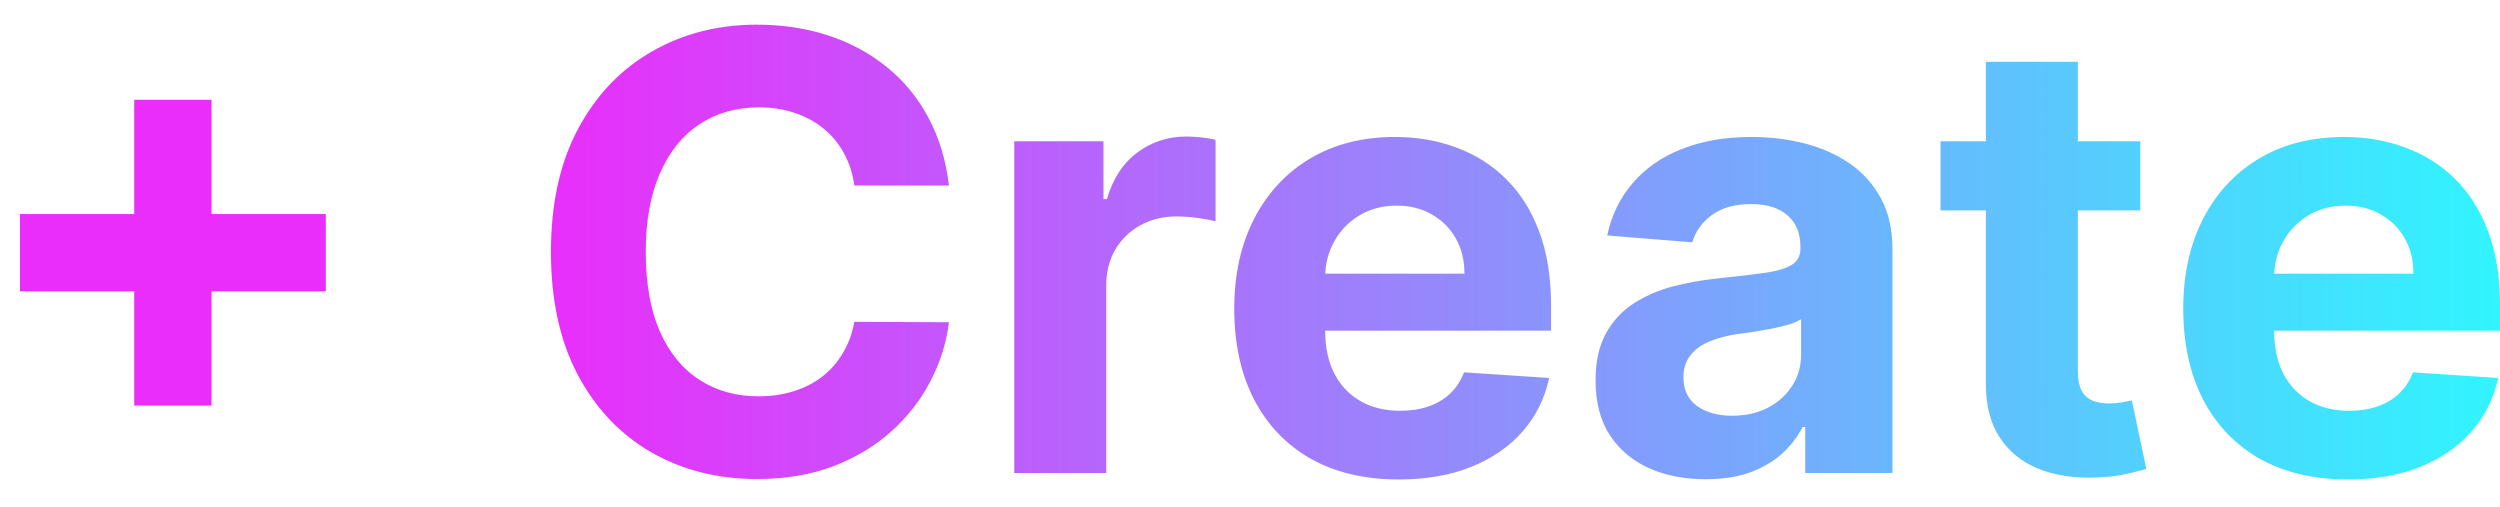 <svg width="74" height="15" viewBox="0 0 74 15" fill="none" xmlns="http://www.w3.org/2000/svg">
<path d="M3.973 12.006V2.955H6.261V12.006H3.973ZM0.592 8.624V6.336H9.643V8.624H0.592ZM28.089 5.492H25.289C25.238 5.13 25.133 4.808 24.976 4.527C24.818 4.241 24.616 3.999 24.368 3.798C24.121 3.598 23.836 3.445 23.512 3.338C23.192 3.232 22.845 3.178 22.47 3.178C21.792 3.178 21.202 3.347 20.699 3.683C20.197 4.016 19.807 4.501 19.53 5.141C19.253 5.776 19.114 6.547 19.114 7.455C19.114 8.388 19.253 9.172 19.53 9.807C19.811 10.442 20.203 10.921 20.706 11.245C21.209 11.569 21.79 11.731 22.451 11.731C22.822 11.731 23.165 11.682 23.48 11.584C23.799 11.486 24.083 11.343 24.33 11.155C24.577 10.964 24.782 10.732 24.944 10.459C25.11 10.186 25.225 9.875 25.289 9.526L28.089 9.538C28.016 10.139 27.835 10.719 27.545 11.277C27.26 11.831 26.874 12.327 26.388 12.766C25.907 13.201 25.331 13.546 24.663 13.802C23.998 14.053 23.246 14.179 22.406 14.179C21.238 14.179 20.194 13.915 19.274 13.386C18.358 12.858 17.633 12.093 17.101 11.092C16.572 10.09 16.308 8.878 16.308 7.455C16.308 6.027 16.576 4.812 17.113 3.811C17.65 2.81 18.379 2.047 19.299 1.523C20.22 0.994 21.256 0.73 22.406 0.73C23.165 0.73 23.868 0.837 24.515 1.05C25.167 1.263 25.745 1.574 26.248 1.983C26.75 2.388 27.16 2.884 27.475 3.472C27.795 4.06 27.999 4.734 28.089 5.492ZM30.022 14V4.182H32.662V5.895H32.764C32.943 5.286 33.244 4.825 33.666 4.514C34.087 4.199 34.573 4.041 35.123 4.041C35.259 4.041 35.406 4.05 35.564 4.067C35.722 4.084 35.86 4.107 35.98 4.137V6.553C35.852 6.515 35.675 6.481 35.449 6.451C35.223 6.421 35.017 6.406 34.829 6.406C34.428 6.406 34.071 6.494 33.755 6.668C33.444 6.839 33.197 7.077 33.014 7.384C32.835 7.691 32.745 8.045 32.745 8.445V14H30.022ZM41.405 14.192C40.395 14.192 39.526 13.987 38.797 13.578C38.072 13.165 37.514 12.581 37.122 11.827C36.73 11.068 36.534 10.171 36.534 9.136C36.534 8.126 36.73 7.239 37.122 6.477C37.514 5.714 38.066 5.119 38.778 4.693C39.494 4.267 40.333 4.054 41.296 4.054C41.944 4.054 42.547 4.158 43.105 4.367C43.668 4.572 44.158 4.881 44.575 5.294C44.997 5.707 45.325 6.227 45.56 6.854C45.794 7.476 45.911 8.205 45.911 9.04V9.788H37.621V8.1H43.348C43.348 7.708 43.263 7.361 43.092 7.058C42.922 6.756 42.685 6.519 42.383 6.349C42.084 6.174 41.737 6.087 41.341 6.087C40.928 6.087 40.561 6.183 40.242 6.374C39.926 6.562 39.679 6.815 39.5 7.135C39.321 7.45 39.229 7.802 39.225 8.19V9.794C39.225 10.28 39.315 10.7 39.494 11.053C39.677 11.407 39.935 11.68 40.267 11.871C40.599 12.063 40.994 12.159 41.45 12.159C41.752 12.159 42.029 12.117 42.281 12.031C42.532 11.946 42.747 11.818 42.926 11.648C43.105 11.477 43.242 11.268 43.335 11.021L45.854 11.188C45.726 11.793 45.464 12.321 45.068 12.773C44.675 13.22 44.168 13.57 43.546 13.821C42.928 14.068 42.215 14.192 41.405 14.192ZM50.488 14.185C49.861 14.185 49.303 14.077 48.813 13.859C48.323 13.638 47.935 13.312 47.65 12.881C47.369 12.447 47.228 11.905 47.228 11.258C47.228 10.712 47.328 10.254 47.528 9.884C47.729 9.513 48.001 9.214 48.347 8.989C48.692 8.763 49.084 8.592 49.523 8.477C49.966 8.362 50.43 8.281 50.916 8.234C51.487 8.175 51.947 8.119 52.297 8.068C52.646 8.013 52.9 7.932 53.057 7.825C53.215 7.719 53.294 7.561 53.294 7.352V7.314C53.294 6.909 53.166 6.596 52.91 6.374C52.659 6.153 52.301 6.042 51.837 6.042C51.347 6.042 50.957 6.151 50.667 6.368C50.377 6.581 50.185 6.849 50.092 7.173L47.573 6.969C47.701 6.372 47.952 5.857 48.327 5.422C48.702 4.983 49.186 4.646 49.778 4.412C50.375 4.173 51.065 4.054 51.849 4.054C52.395 4.054 52.917 4.118 53.416 4.246C53.918 4.374 54.364 4.572 54.751 4.84C55.144 5.109 55.452 5.454 55.678 5.876C55.904 6.293 56.017 6.794 56.017 7.378V14H53.435V12.639H53.358C53.2 12.945 52.989 13.216 52.725 13.45C52.461 13.68 52.144 13.861 51.773 13.994C51.402 14.121 50.974 14.185 50.488 14.185ZM51.268 12.306C51.668 12.306 52.022 12.227 52.329 12.07C52.636 11.908 52.876 11.69 53.051 11.418C53.226 11.145 53.313 10.836 53.313 10.491V9.449C53.228 9.504 53.111 9.555 52.962 9.602C52.817 9.645 52.653 9.685 52.469 9.724C52.286 9.758 52.103 9.79 51.92 9.82C51.736 9.845 51.57 9.869 51.421 9.89C51.102 9.937 50.822 10.011 50.584 10.114C50.345 10.216 50.16 10.354 50.028 10.529C49.896 10.7 49.83 10.913 49.83 11.168C49.83 11.539 49.964 11.822 50.232 12.018C50.505 12.21 50.85 12.306 51.268 12.306ZM63.352 4.182V6.227H57.439V4.182H63.352ZM58.782 1.83H61.505V10.983C61.505 11.234 61.543 11.43 61.62 11.571C61.696 11.707 61.803 11.803 61.939 11.859C62.08 11.914 62.242 11.942 62.425 11.942C62.553 11.942 62.681 11.931 62.809 11.91C62.936 11.884 63.034 11.865 63.103 11.852L63.531 13.879C63.395 13.921 63.203 13.97 62.956 14.026C62.709 14.085 62.408 14.121 62.054 14.134C61.398 14.16 60.823 14.072 60.328 13.872C59.838 13.672 59.457 13.361 59.184 12.939C58.912 12.517 58.777 11.984 58.782 11.341V1.83ZM69.495 14.192C68.485 14.192 67.615 13.987 66.887 13.578C66.162 13.165 65.604 12.581 65.212 11.827C64.82 11.068 64.624 10.171 64.624 9.136C64.624 8.126 64.82 7.239 65.212 6.477C65.604 5.714 66.156 5.119 66.868 4.693C67.584 4.267 68.423 4.054 69.386 4.054C70.034 4.054 70.637 4.158 71.195 4.367C71.757 4.572 72.248 4.881 72.665 5.294C73.087 5.707 73.415 6.227 73.65 6.854C73.884 7.476 74.001 8.205 74.001 9.04V9.788H65.711V8.1H71.438C71.438 7.708 71.353 7.361 71.182 7.058C71.012 6.756 70.775 6.519 70.473 6.349C70.174 6.174 69.827 6.087 69.431 6.087C69.017 6.087 68.651 6.183 68.331 6.374C68.016 6.562 67.769 6.815 67.59 7.135C67.411 7.45 67.319 7.802 67.315 8.19V9.794C67.315 10.28 67.404 10.7 67.584 11.053C67.767 11.407 68.025 11.68 68.357 11.871C68.689 12.063 69.084 12.159 69.539 12.159C69.842 12.159 70.119 12.117 70.37 12.031C70.622 11.946 70.837 11.818 71.016 11.648C71.195 11.477 71.331 11.268 71.425 11.021L73.944 11.188C73.816 11.793 73.554 12.321 73.157 12.773C72.765 13.22 72.258 13.57 71.636 13.821C71.018 14.068 70.304 14.192 69.495 14.192Z" fill="url(#paint0_linear_2_931)"/>
<defs>
<linearGradient id="paint0_linear_2_931" x1="75" y1="7" x2="-1" y2="7" gradientUnits="userSpaceOnUse">
<stop stop-color="#2DF8FE"/>
<stop offset="0.776" stop-color="#EA2DFB"/>
</linearGradient>
</defs>
</svg>
